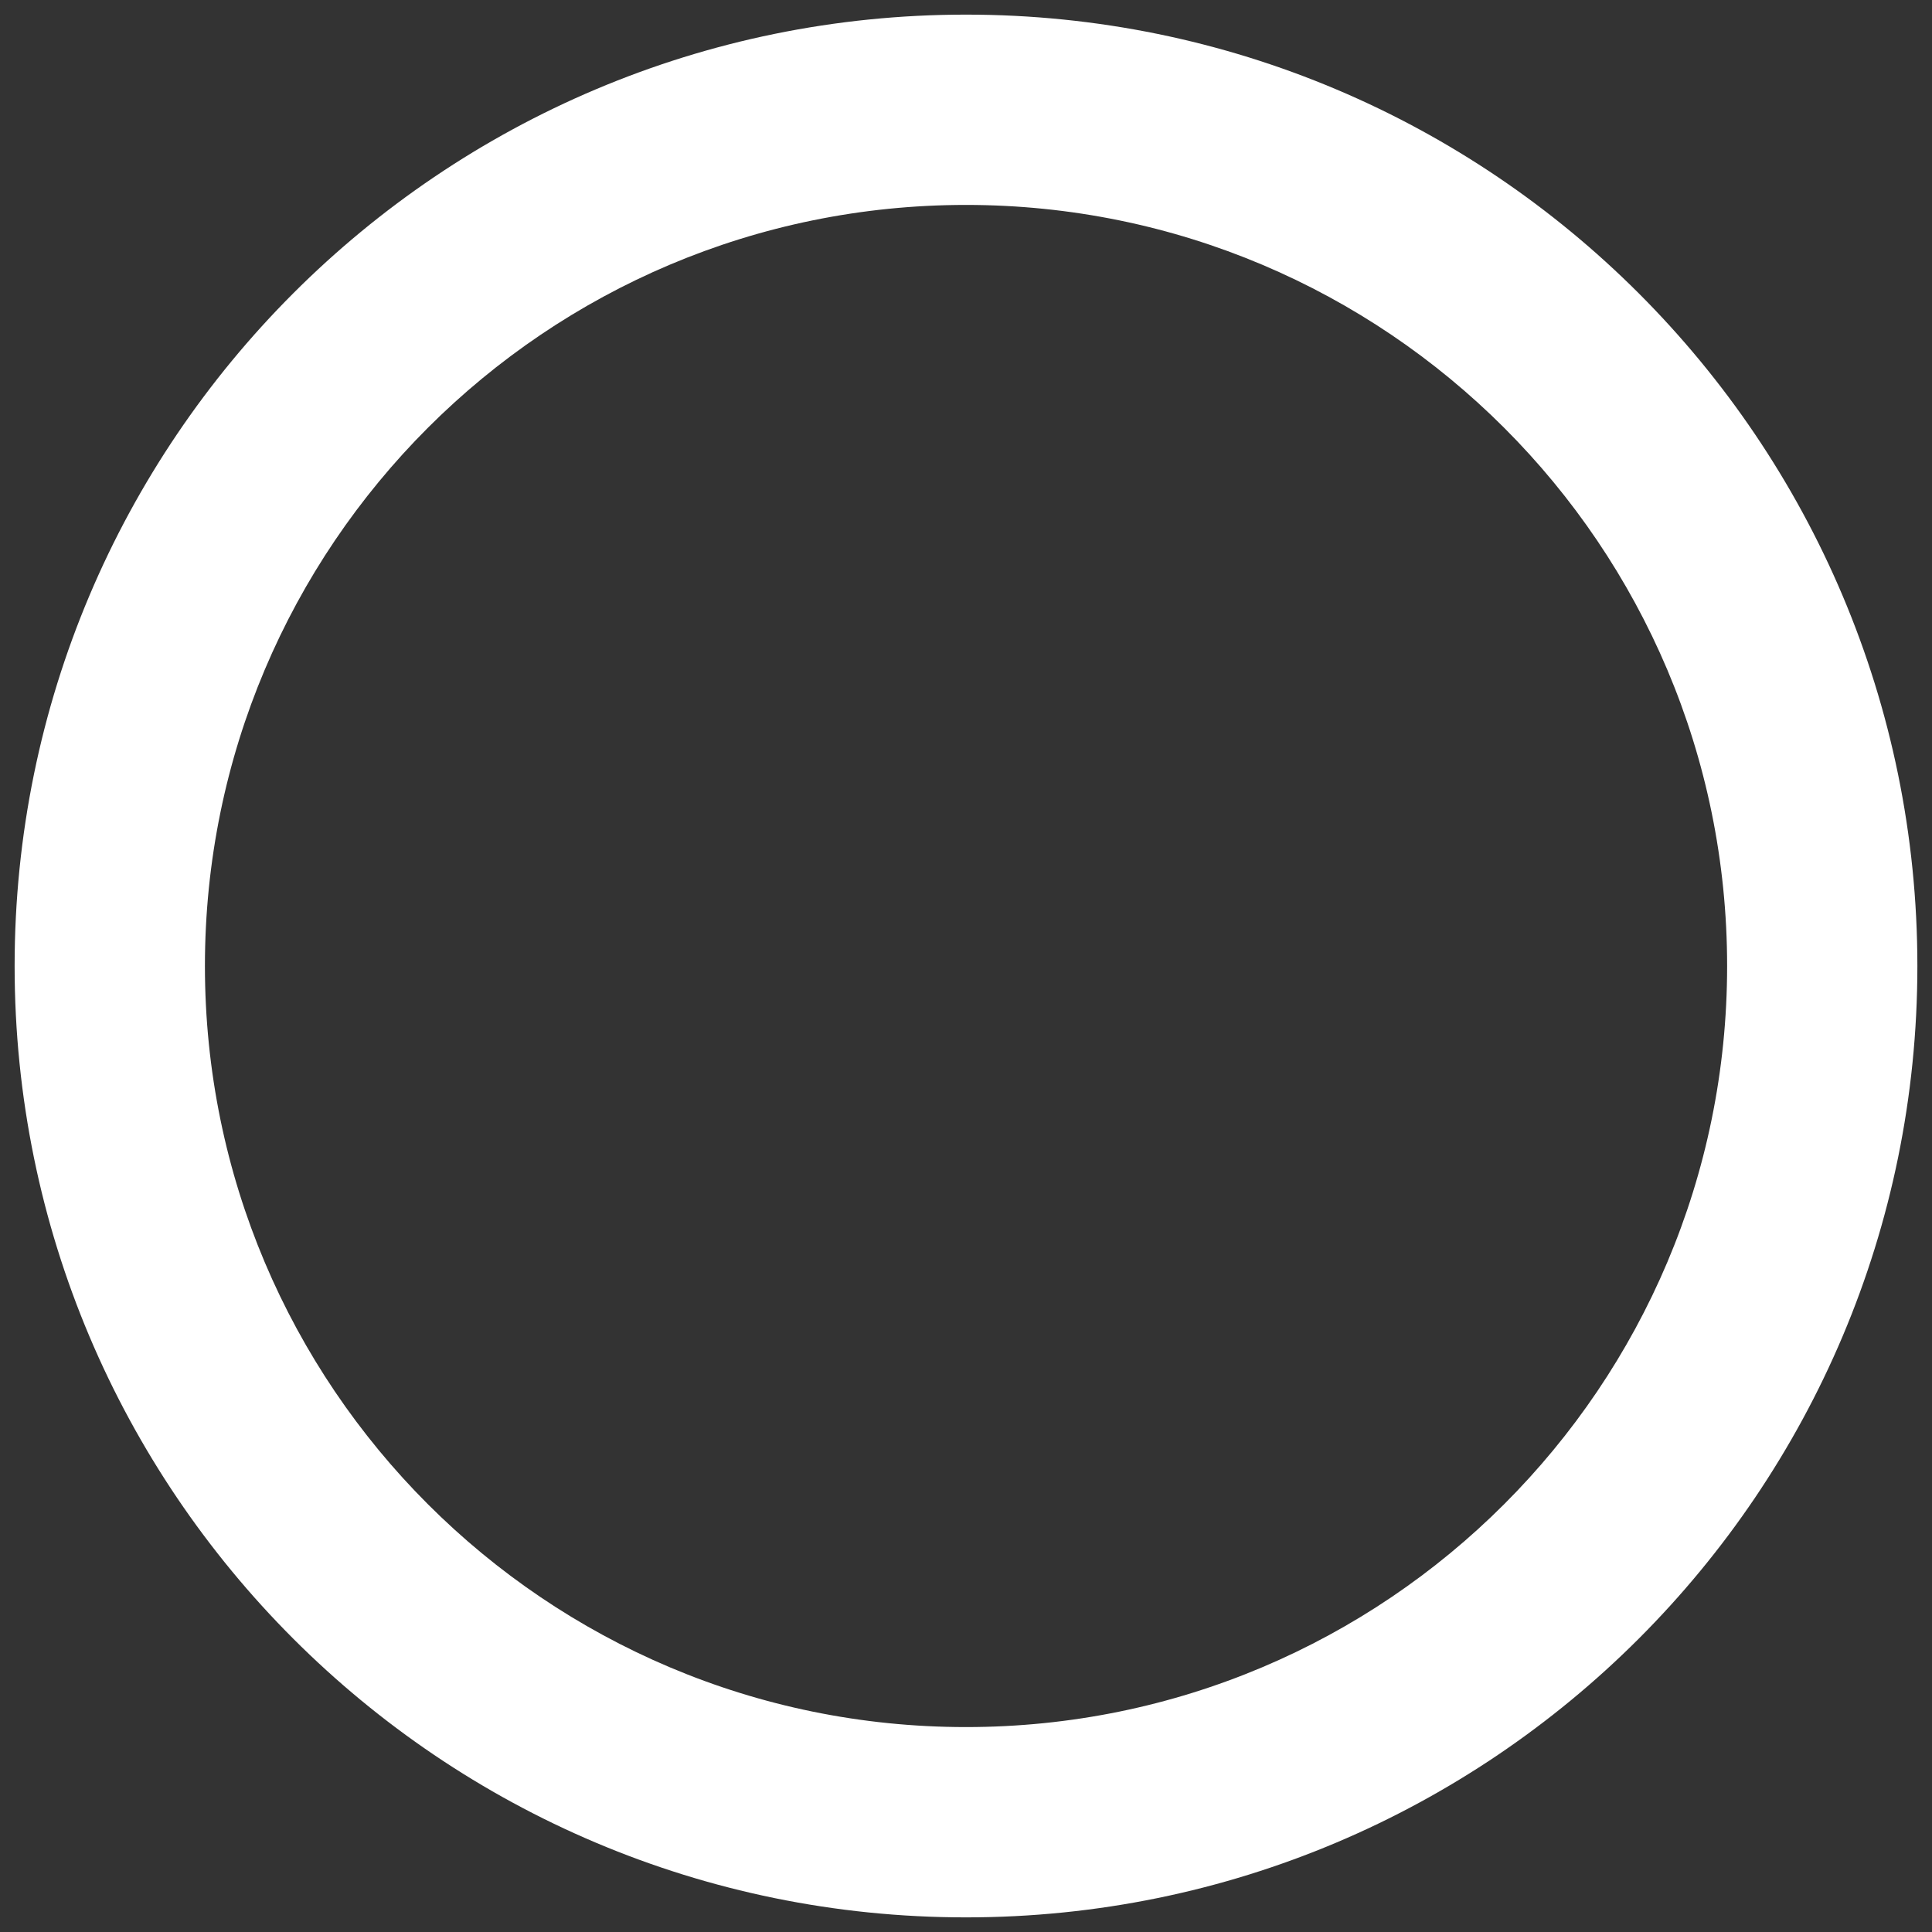 <svg width="44" height="44" viewBox="0 0 44 44" fill="none" xmlns="http://www.w3.org/2000/svg">
<rect x="0" y="0" width="44" height="44" fill="#333333" stroke="none"/>
<path fill-rule="evenodd" clip-rule="evenodd" d="M22 4.667C12.427 4.667 4.667 12.427 4.667 22C4.667 31.573 12.427 39.333 22 39.333C31.573 39.333 39.334 31.573 39.334 22C39.334 12.427 31.573 4.667 22 4.667ZM0.333 22C0.333 10.034 10.034 0.333 22 0.333C33.966 0.333 43.667 10.034 43.667 22C43.667 33.966 33.966 43.667 22 43.667C10.034 43.667 0.333 33.966 0.333 22Z" fill="white"/>
</svg>
